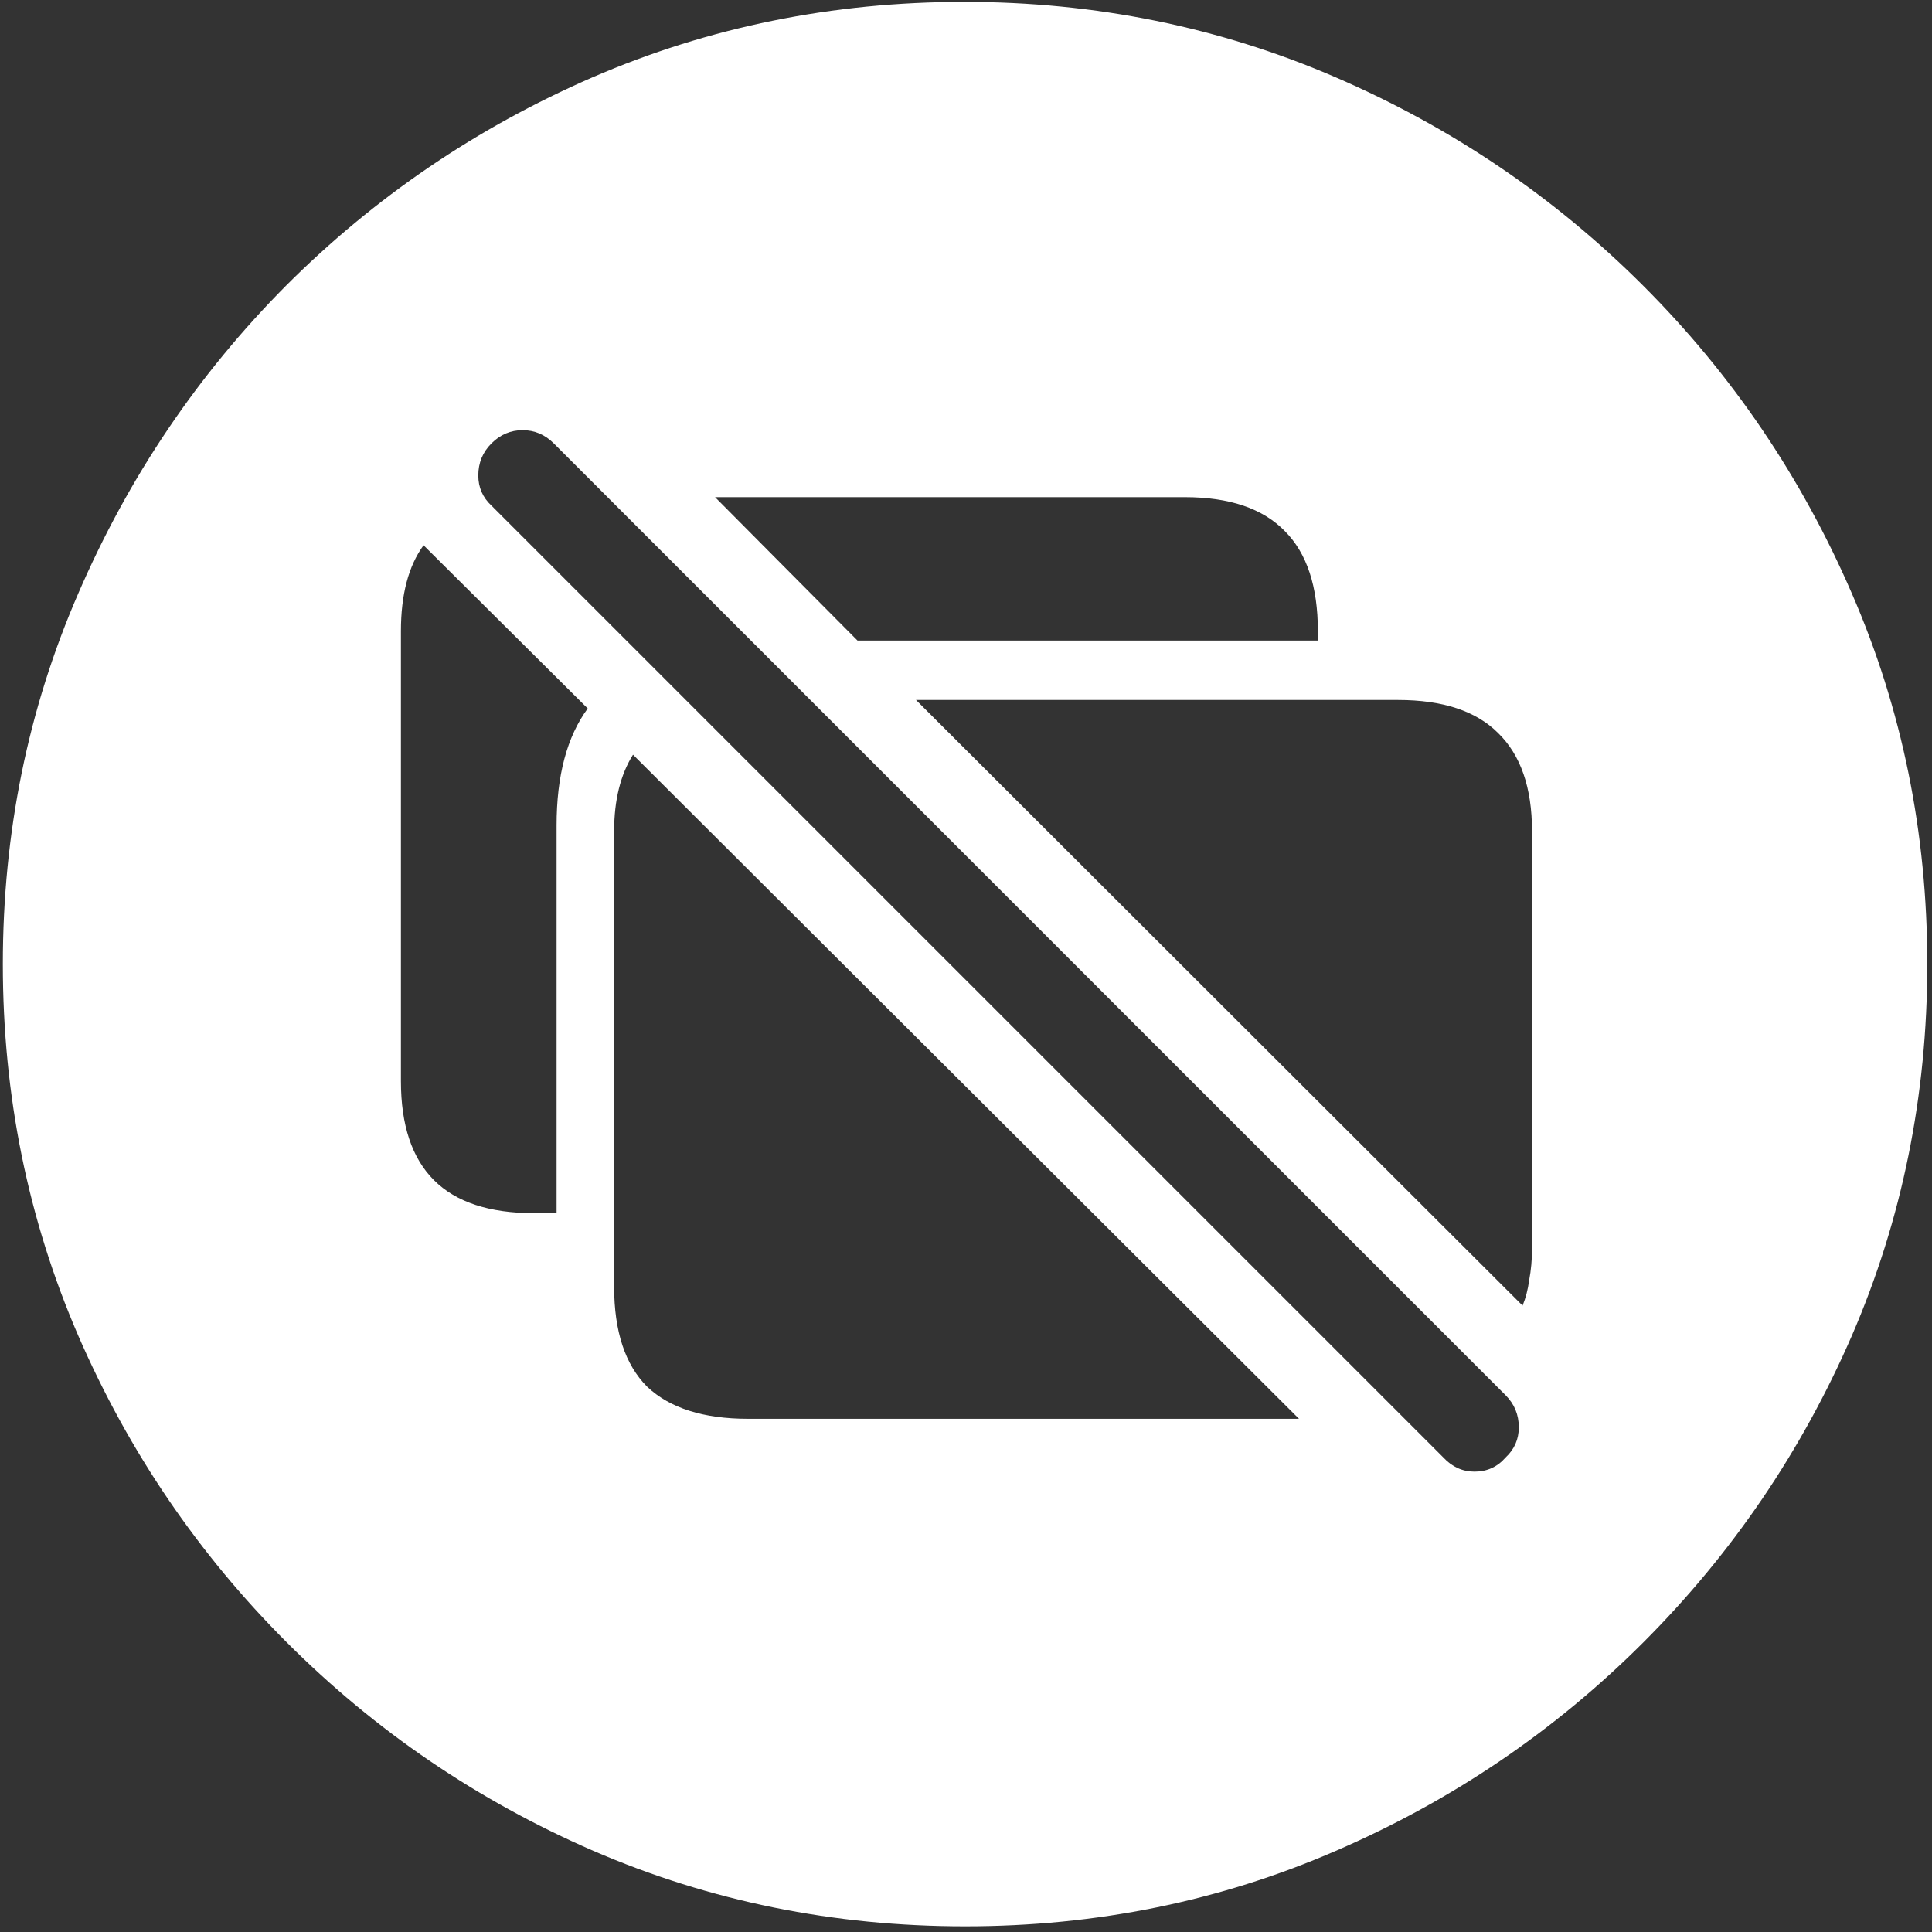 <svg width="128" height="128" viewBox="0 0 128 128" fill="none" xmlns="http://www.w3.org/2000/svg">
<rect x="0" y="0" width="128" height="128" fill="#333333" stroke="none"/>
<path d="M63.938 127.625C72.646 127.625 80.833 125.958 88.5 122.625C96.208 119.292 103 114.688 108.875 108.812C114.75 102.938 119.354 96.167 122.688 88.5C126.021 80.792 127.688 72.583 127.688 63.875C127.688 55.167 126.021 46.979 122.688 39.312C119.354 31.604 114.75 24.812 108.875 18.938C103 13.062 96.208 8.458 88.5 5.125C80.792 1.792 72.583 0.125 63.875 0.125C55.167 0.125 46.958 1.792 39.25 5.125C31.583 8.458 24.812 13.062 18.938 18.938C13.104 24.812 8.521 31.604 5.188 39.312C1.854 46.979 0.188 55.167 0.188 63.875C0.188 72.583 1.854 80.792 5.188 88.5C8.521 96.167 13.125 102.938 19 108.812C24.875 114.688 31.646 119.292 39.312 122.625C47.021 125.958 55.229 127.625 63.938 127.625ZM95.625 96.562L32.562 33.5C31.979 32.958 31.688 32.292 31.688 31.5C31.688 30.667 31.979 29.958 32.562 29.375C33.146 28.792 33.833 28.5 34.625 28.5C35.417 28.5 36.104 28.792 36.688 29.375L99.75 92.438C100.333 93.021 100.625 93.729 100.625 94.562C100.625 95.354 100.333 96.021 99.75 96.562C99.208 97.188 98.521 97.5 97.688 97.5C96.896 97.5 96.208 97.188 95.625 96.562ZM49.562 94C46.604 94 44.375 93.292 42.875 91.875C41.417 90.417 40.688 88.208 40.688 85.25V55.062C40.688 53.021 41.104 51.333 41.938 50L86.062 94H49.562ZM100.875 86.5L60.688 46.375H92.625C95.583 46.375 97.792 47.104 99.25 48.562C100.75 50.021 101.5 52.188 101.5 55.062V82.75C101.5 83.458 101.438 84.146 101.312 84.812C101.229 85.438 101.083 86 100.875 86.5ZM26.562 71.625V41.812C26.562 39.396 27.062 37.5 28.062 36.125L38.938 46.938C37.562 48.812 36.875 51.396 36.875 54.688V80.375H35.375C32.417 80.375 30.208 79.646 28.75 78.188C27.292 76.729 26.562 74.542 26.562 71.625ZM56.812 42.438L47.375 32.938H78.5C81.458 32.938 83.667 33.688 85.125 35.188C86.583 36.646 87.312 38.854 87.312 41.812V42.438H56.812Z" fill="white"/>
</svg>
